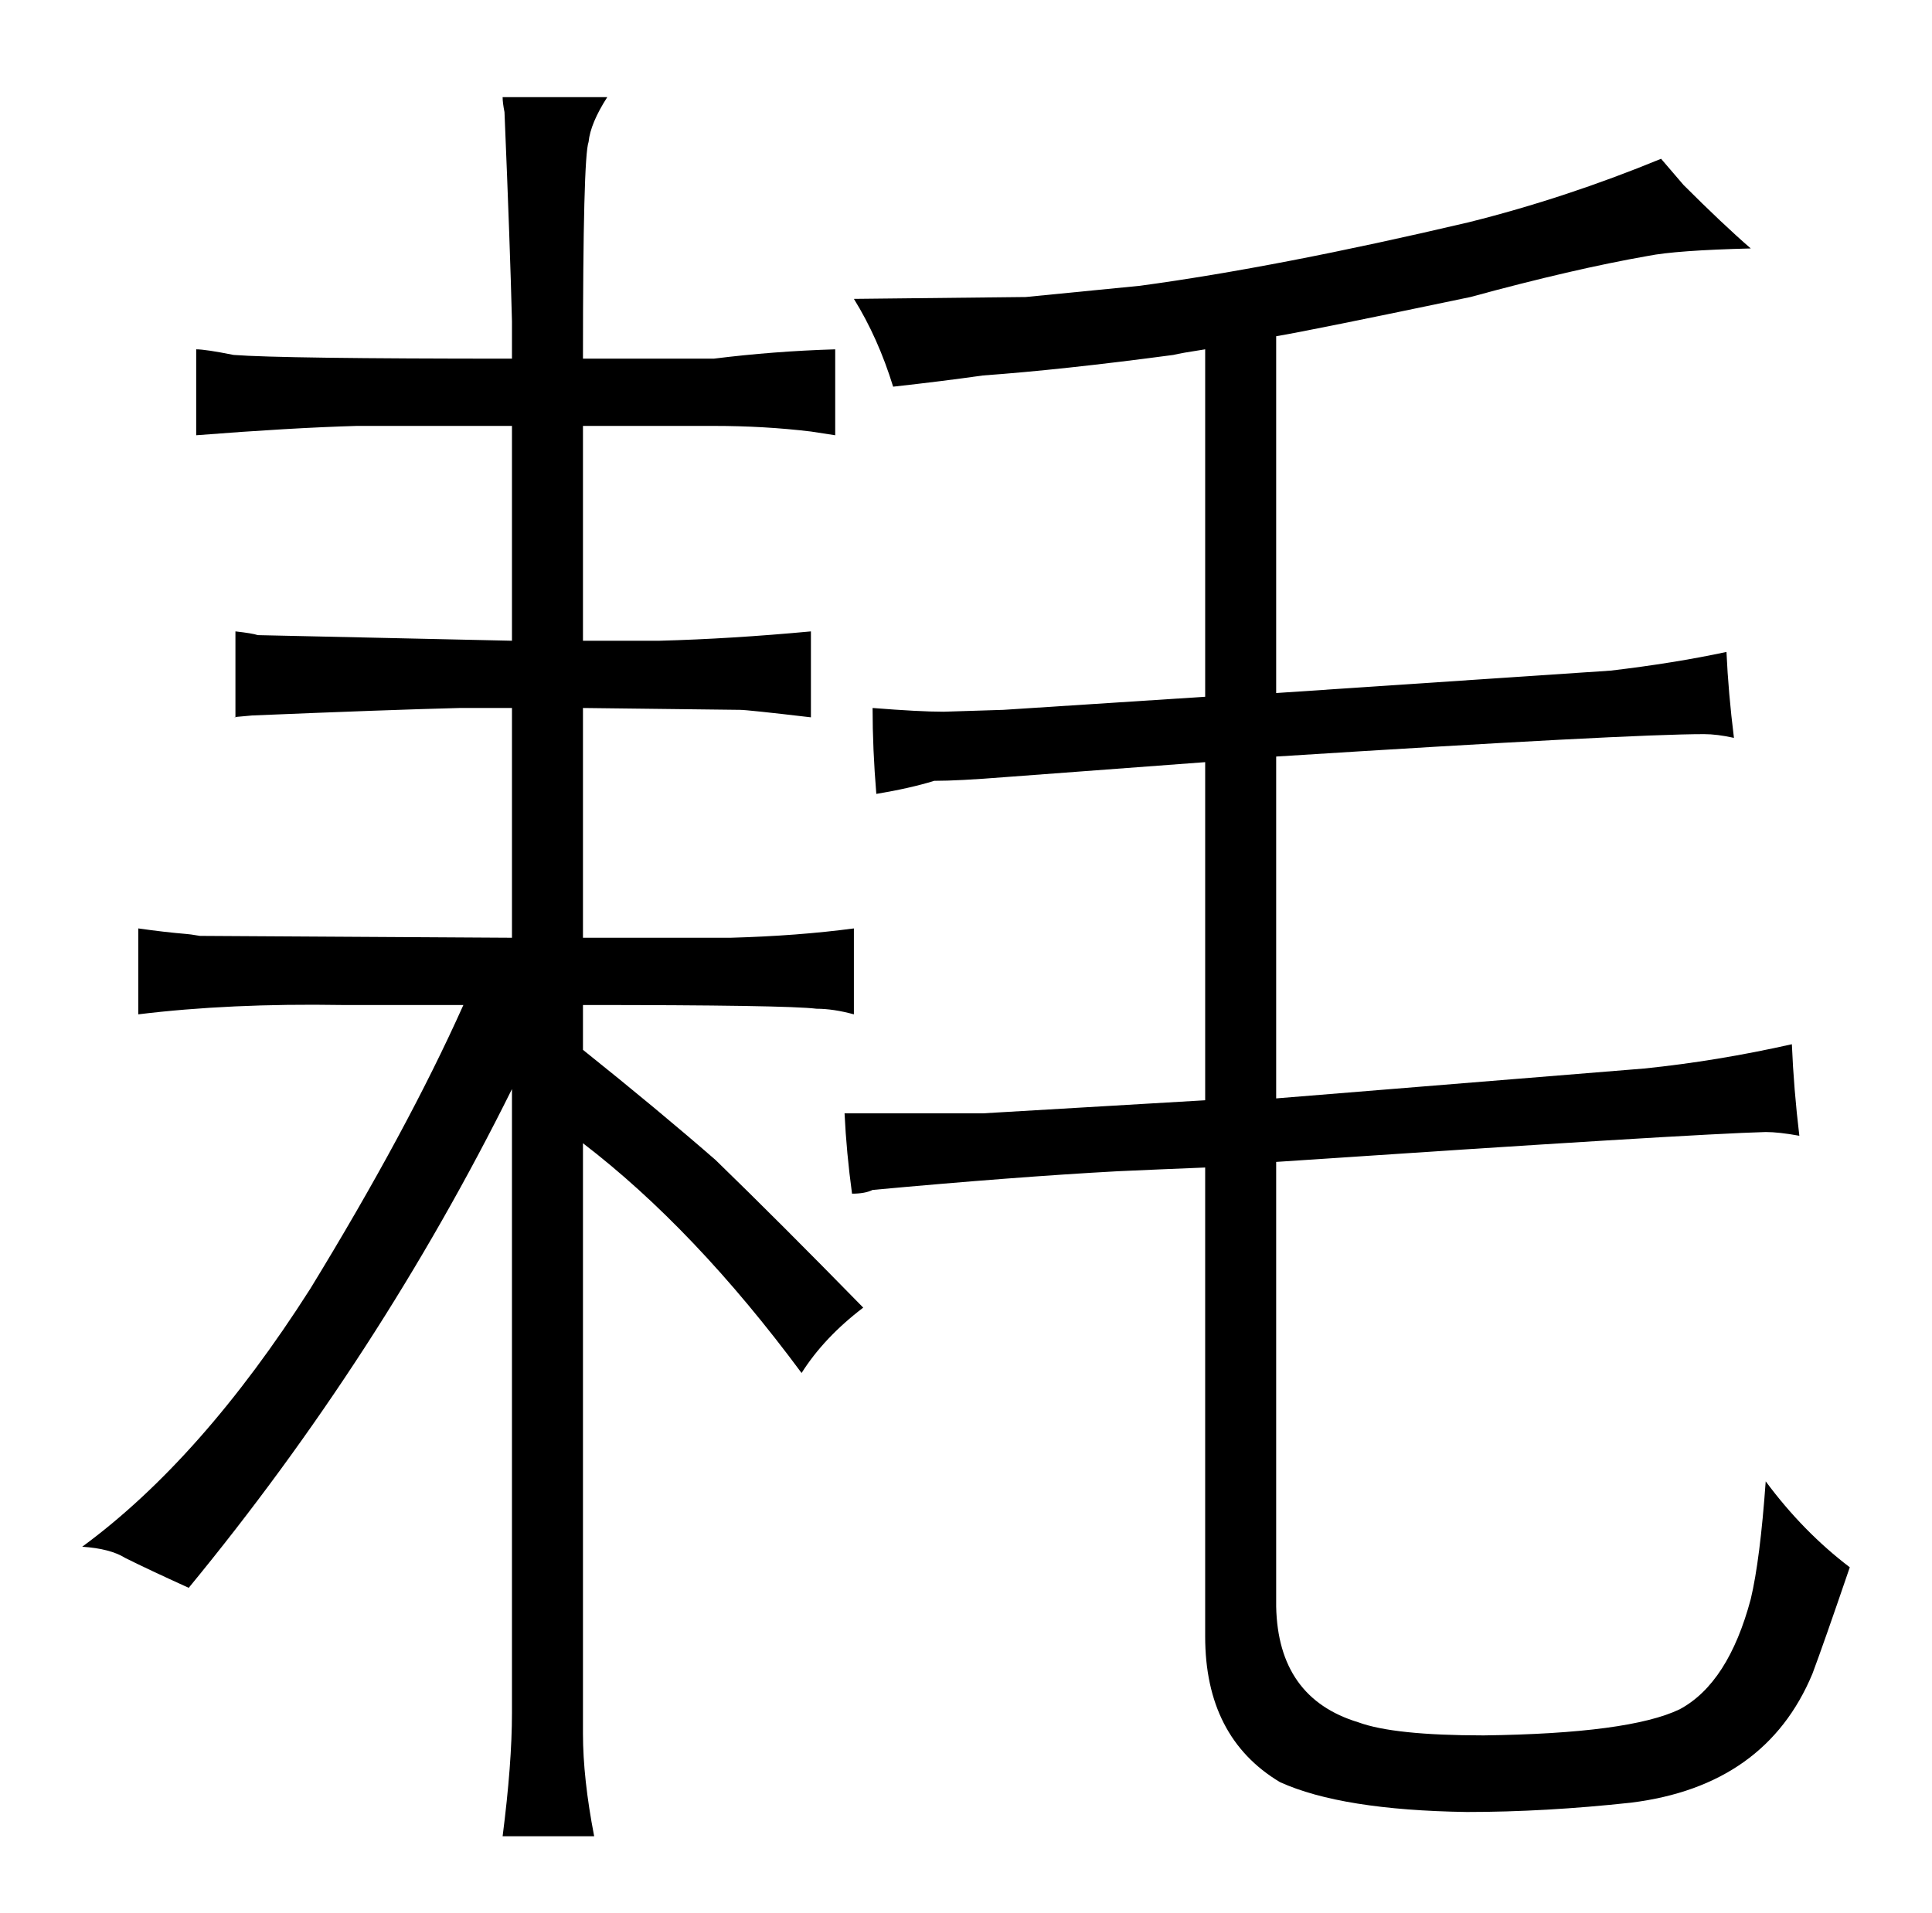 <?xml version="1.0" standalone="no"?>
<!DOCTYPE svg PUBLIC "-//W3C//DTD SVG 1.1//EN" "http://www.w3.org/Graphics/SVG/1.1/DTD/svg11.dtd" >
<svg xmlns="http://www.w3.org/2000/svg" xmlns:xlink="http://www.w3.org/1999/xlink" version="1.1" viewBox="-10 0 1034 1024">
  <g transform="matrix(1 0 0 -1 0 820)">
   <path fill="currentColor"
d="M264 -97q0 -27 -5 -66h49q-6 31 -6 55v316q60 -46 117 -123q12 19 33 35q-45 46 -79 79q-31 27 -71 59v24q109 0 125 -2q9 0 20 -3v46q-30 -4 -66 -5h-79v123l84 -1q4 0 38 -4v46q-43 -4 -81 -5h-41v115h70q27 0 52 -3l13 -2v46q-33 -1 -65 -5h-70q0 108 3 116
q1 10 10 24h-56q0 -3 1 -8q3 -72 4 -112v-20q-123 0 -149 2q-15 3 -20 3v-46q51 4 86 5h83v-115l-136 3q-3 1 -12 2v-46q-3 0 9 1q72 3 111 4h28v-123l-167 1q-6 1 -7 1q-12 1 -26 3v-46q49 6 109 5h65q-30 -67 -82 -152q-58 -91 -122 -138q15 -1 23 -6q12 -6 34 -16
q102 124 173 267v-334zM446 181q7 0 11 2q76 7 131 10q22 1 47 2v-251q0 -54 40 -78q33 -15 100 -16q42 0 88 5q72 9 97 69q6 16 20 57q-25 19 -45 46q-3 -42 -8 -63q-12 -45 -38 -59q-27 -13 -105 -14q-48 0 -67 7q-43 13 -44 62v238q223 15 262 16q7 0 18 -2q-3 25 -4 49
q-40 -9 -79 -13l-197 -16v183q189 12 229 12q7 0 16 -2q-3 24 -4 46q-28 -6 -62 -10l-179 -12v191q18 3 104 21q55 15 95 22q15 3 55 4q-15 13 -36 34l-12 14q-51 -21 -103 -34q-102 -24 -176 -34l-61 -6l-92 -1q13 -21 21 -47q27 3 48 6q42 3 102 11q4 1 17 3v-186l-108 -7
l-32 -1q-13 0 -38 2q0 -22 2 -46q18 3 31 7q13 0 38 2l107 8v-181l-119 -7h-74q1 -21 4 -43z" />
  </g>

</svg>
